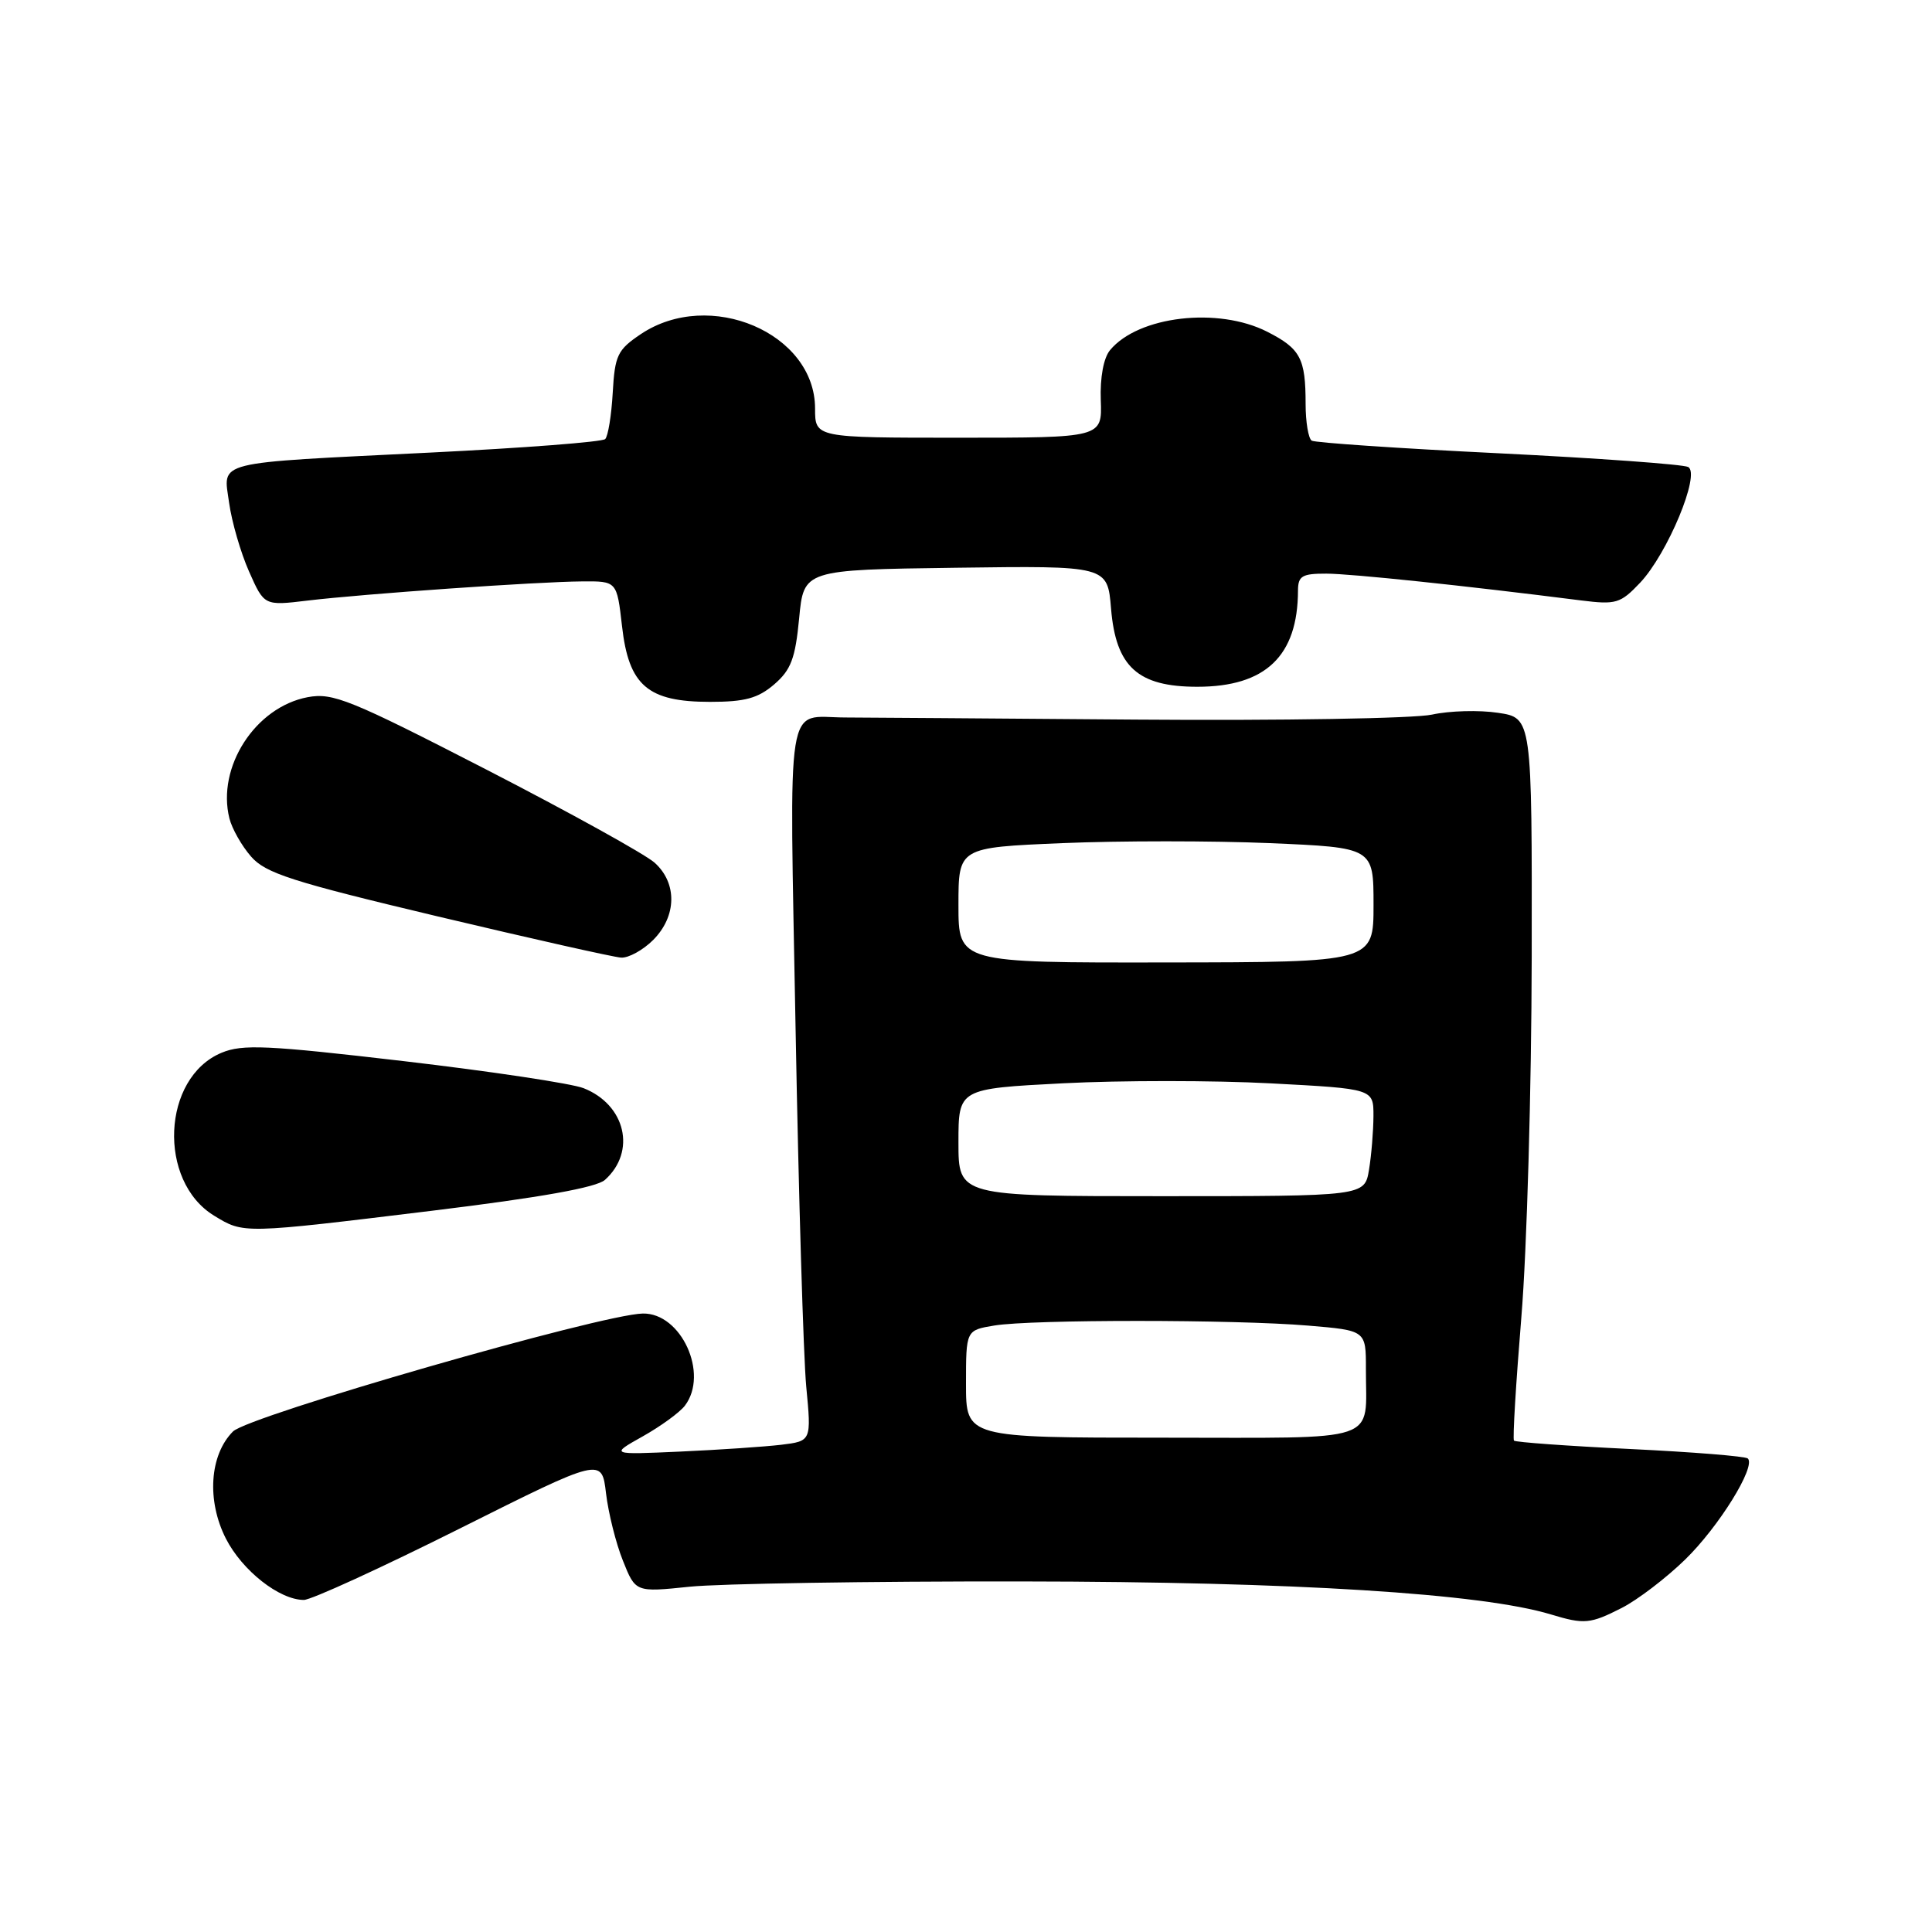 <?xml version="1.0" encoding="UTF-8" standalone="no"?>
<!DOCTYPE svg PUBLIC "-//W3C//DTD SVG 1.1//EN" "http://www.w3.org/Graphics/SVG/1.1/DTD/svg11.dtd" >
<svg xmlns="http://www.w3.org/2000/svg" xmlns:xlink="http://www.w3.org/1999/xlink" version="1.1" viewBox="0 0 256 256">
 <g >
 <path fill="currentColor"
d=" M 214.89 213.06 C 216.99 211.99 220.76 209.11 223.27 206.67 C 227.73 202.34 232.69 194.35 231.60 193.26 C 231.30 192.96 224.28 192.40 216.00 192.00 C 207.72 191.60 200.80 191.10 200.61 190.89 C 200.42 190.68 200.87 183.30 201.59 174.50 C 202.32 165.70 202.93 144.24 202.96 126.81 C 203.00 95.12 203.00 95.12 198.49 94.45 C 196.01 94.07 192.07 94.18 189.74 94.69 C 187.41 95.20 169.75 95.50 150.50 95.35 C 131.25 95.20 113.92 95.07 112.00 95.07 C 104.00 95.05 104.60 91.29 105.42 136.37 C 105.82 158.44 106.46 179.75 106.83 183.72 C 107.52 190.95 107.52 190.95 103.51 191.44 C 101.30 191.70 95.30 192.11 90.16 192.34 C 80.83 192.76 80.83 192.76 85.16 190.33 C 87.55 188.99 90.06 187.16 90.75 186.26 C 93.96 182.04 90.27 173.96 85.18 174.05 C 79.70 174.14 32.95 187.60 30.87 189.68 C 27.77 192.79 27.37 198.84 29.93 203.87 C 32.10 208.12 37.02 211.99 40.26 212.00 C 41.23 212.00 50.51 207.75 60.88 202.56 C 79.74 193.12 79.74 193.12 80.30 197.87 C 80.61 200.47 81.61 204.49 82.54 206.80 C 84.21 210.99 84.21 210.99 91.36 210.25 C 95.29 209.84 115.15 209.52 135.50 209.55 C 171.59 209.59 196.32 211.14 205.50 213.92 C 209.92 215.26 210.71 215.19 214.89 213.06 Z  M 57.33 160.42 C 71.65 158.67 79.04 157.35 80.16 156.34 C 84.34 152.59 82.90 146.39 77.33 144.19 C 75.77 143.57 65.06 141.96 53.53 140.61 C 35.38 138.49 32.12 138.34 29.35 139.50 C 21.46 142.79 20.85 156.50 28.38 161.09 C 32.32 163.49 32.06 163.50 57.33 160.42 Z  M 86.55 124.55 C 89.67 121.42 89.76 117.03 86.75 114.32 C 85.51 113.20 75.49 107.66 64.48 101.99 C 46.36 92.67 44.11 91.76 40.77 92.38 C 33.83 93.69 28.69 101.65 30.40 108.45 C 30.74 109.80 32.02 112.07 33.26 113.49 C 35.19 115.71 38.63 116.82 58.00 121.43 C 70.38 124.37 81.31 126.83 82.30 126.89 C 83.28 126.95 85.20 125.90 86.55 124.55 Z  M 102.58 90.69 C 104.81 88.77 105.38 87.26 105.89 81.94 C 106.50 75.50 106.50 75.50 126.62 75.23 C 146.75 74.96 146.75 74.96 147.22 80.65 C 147.86 88.37 150.77 91.00 158.65 91.00 C 167.70 91.00 171.97 86.92 171.99 78.25 C 172.00 76.32 172.53 76.00 175.75 76.01 C 179.03 76.02 194.01 77.59 209.50 79.56 C 214.13 80.14 214.71 79.97 217.31 77.23 C 220.95 73.39 225.37 62.77 223.69 61.88 C 223.04 61.53 211.73 60.71 198.56 60.06 C 185.40 59.42 174.26 58.66 173.81 58.39 C 173.37 58.11 173.00 55.92 173.00 53.52 C 173.00 47.49 172.32 46.20 167.92 43.96 C 161.41 40.64 150.84 41.87 147.09 46.39 C 146.23 47.42 145.75 50.01 145.86 53.04 C 146.04 58.00 146.04 58.00 127.02 58.00 C 108.00 58.00 108.00 58.00 108.00 54.13 C 108.00 44.13 94.01 38.16 84.90 44.28 C 81.82 46.35 81.47 47.08 81.19 52.03 C 81.02 55.04 80.57 57.81 80.19 58.18 C 79.81 58.56 69.38 59.36 57.00 59.97 C 27.90 61.41 29.59 60.98 30.36 66.64 C 30.71 69.14 31.89 73.23 33.00 75.73 C 35.01 80.27 35.01 80.27 40.75 79.58 C 48.19 78.69 71.17 77.08 77.12 77.04 C 81.74 77.00 81.74 77.00 82.42 82.96 C 83.31 90.84 85.82 93.00 94.08 93.00 C 98.71 93.00 100.43 92.53 102.58 90.69 Z  M 128.00 183.38 C 128.00 176.26 128.00 176.26 131.75 175.64 C 136.70 174.82 163.66 174.83 173.35 175.65 C 181.00 176.29 181.00 176.29 180.99 181.40 C 180.96 191.34 183.45 190.50 153.95 190.50 C 128.00 190.50 128.00 190.50 128.00 183.38 Z  M 127.00 151.38 C 127.00 144.26 127.00 144.26 140.88 143.54 C 148.51 143.15 160.89 143.15 168.38 143.55 C 182.00 144.27 182.00 144.27 181.99 147.88 C 181.98 149.87 181.72 153.07 181.40 155.00 C 180.82 158.50 180.82 158.50 153.91 158.50 C 127.00 158.50 127.00 158.50 127.00 151.38 Z  M 127.00 119.93 C 127.00 112.30 127.00 112.30 140.75 111.72 C 148.31 111.40 160.69 111.40 168.25 111.72 C 182.00 112.31 182.00 112.31 182.00 119.90 C 182.00 127.50 182.00 127.50 154.50 127.53 C 127.00 127.57 127.00 127.57 127.00 119.93 Z "/>
</g>
</svg>